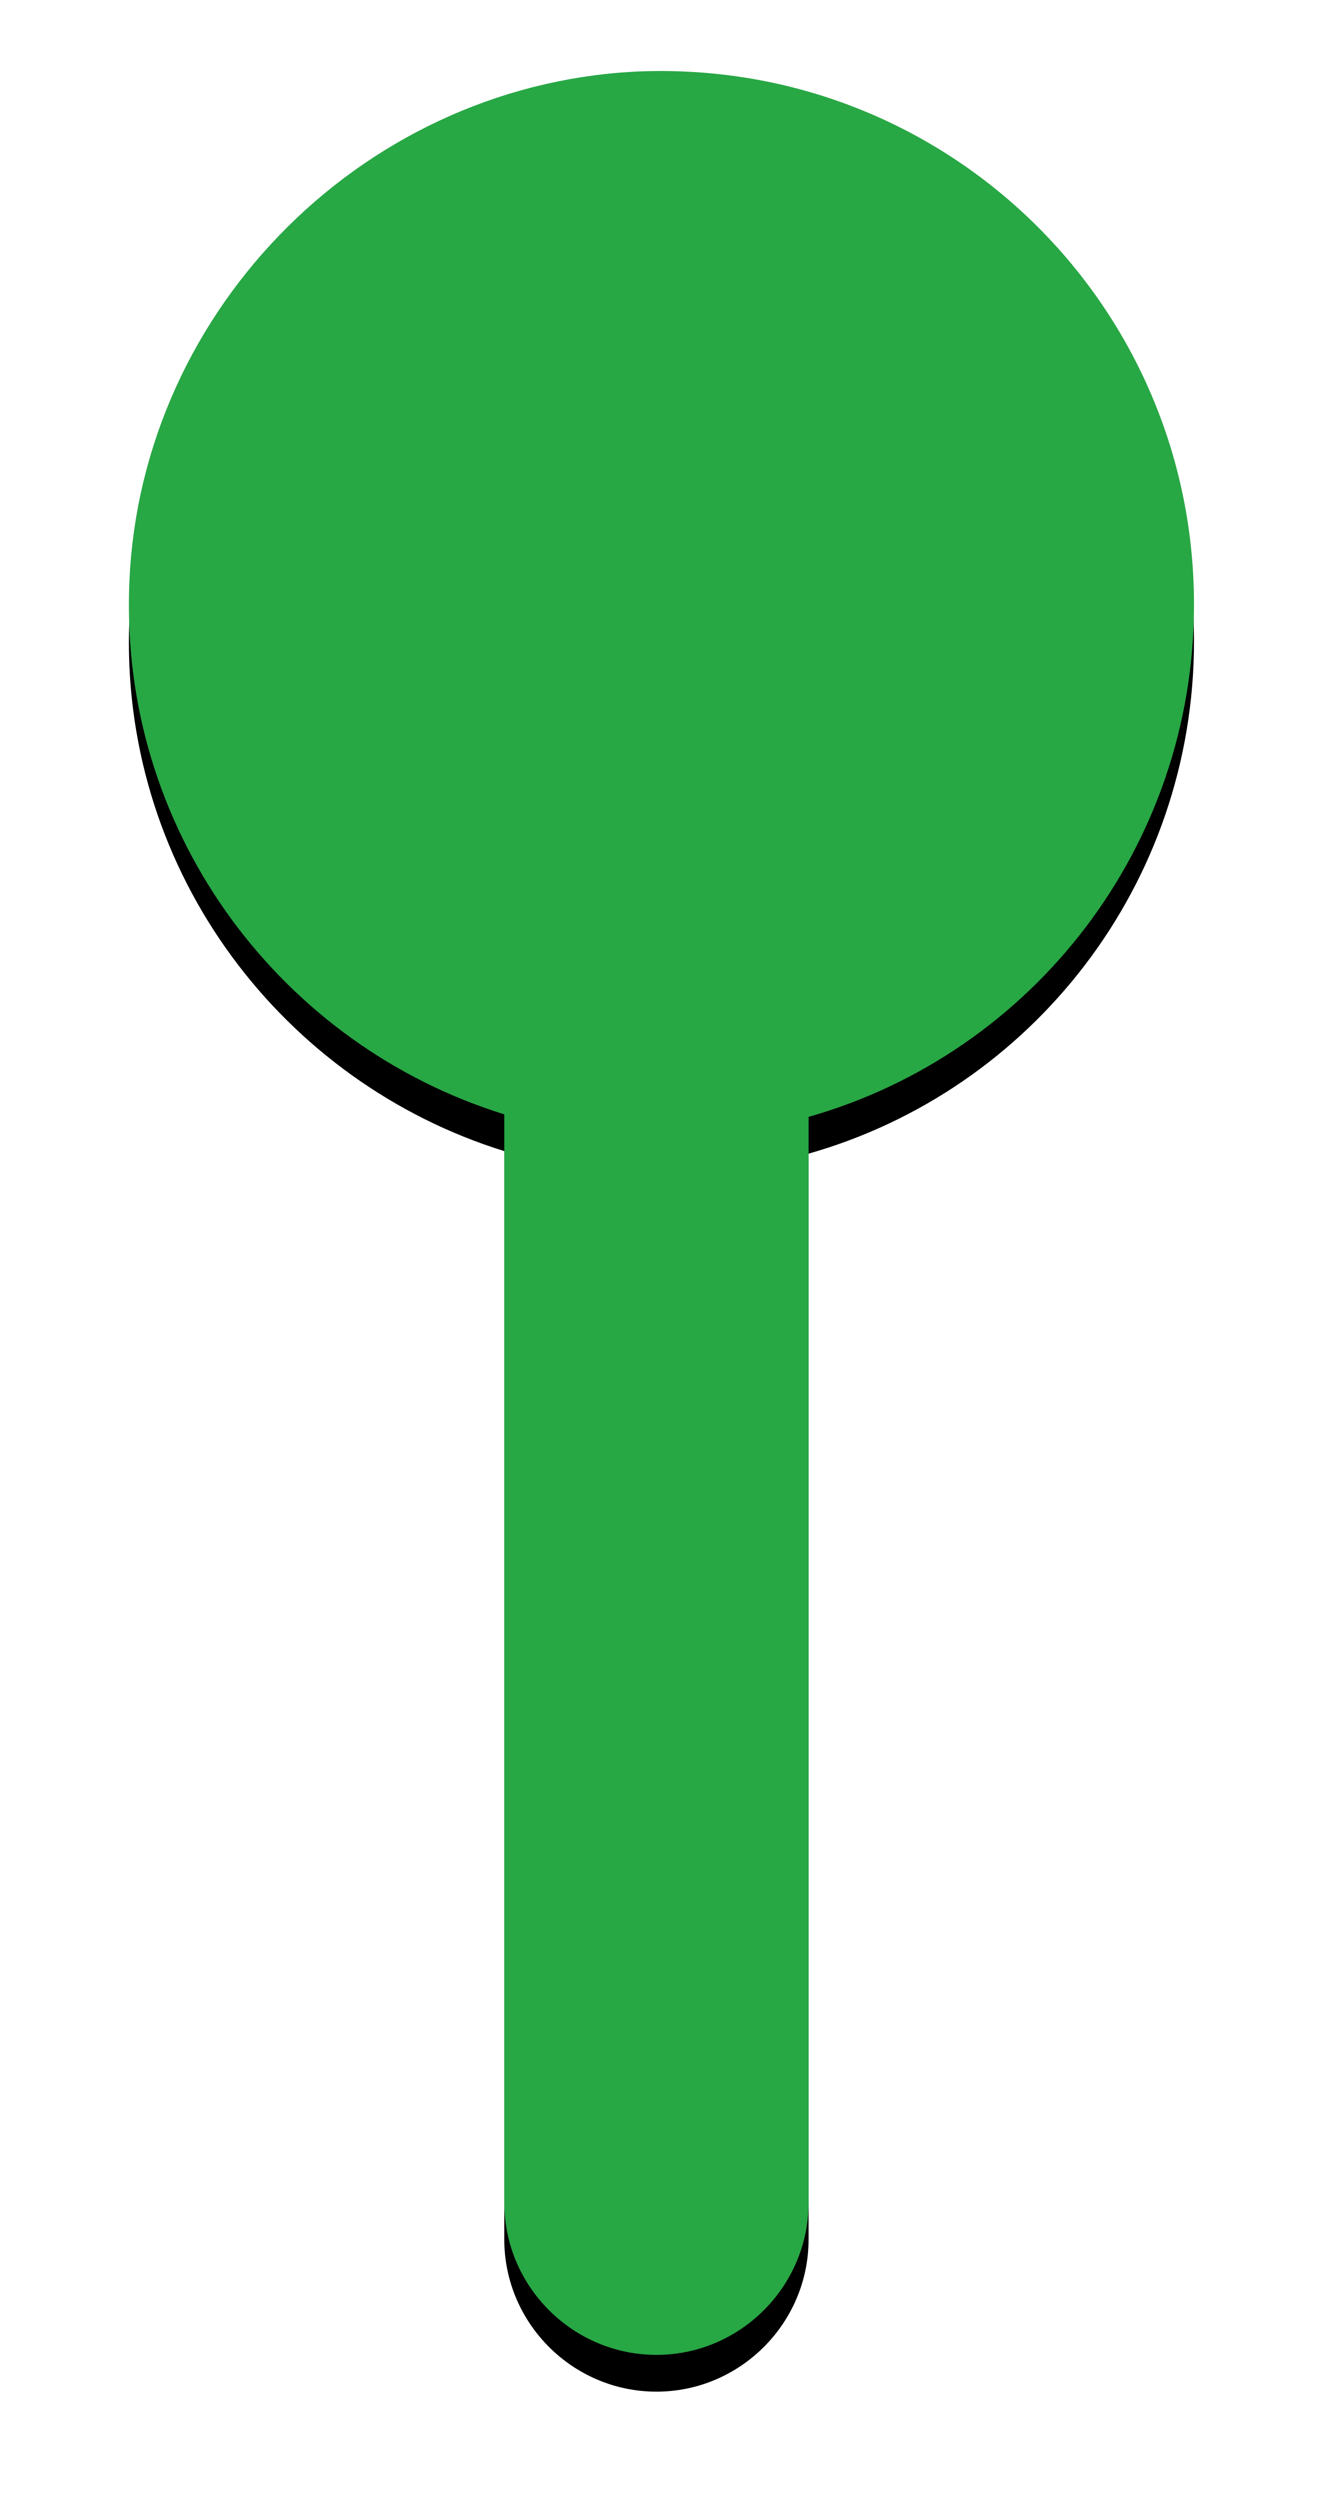 <?xml version="1.0" encoding="UTF-8"?>
<svg width="36px" height="68px" viewBox="0 0 36 68" version="1.1" xmlns="http://www.w3.org/2000/svg" xmlns:xlink="http://www.w3.org/1999/xlink">
    <!-- Generator: Sketch 48.2 (47327) - http://www.bohemiancoding.com/sketch -->
    <title>Shape</title>
    <desc>Created with Sketch.</desc>
    <defs>
        <path d="M29.49,15.44 C29.49,7.16 22.59,0.536 14.241,0.95 C6.72,1.364 0.648,7.643 0.51,15.164 C0.372,21.788 4.719,27.446 10.722,29.309 L10.722,58.91 C10.722,61.187 12.585,63.05 14.862,63.05 C17.139,63.05 19.002,61.187 19.002,58.91 L19.002,29.378 C25.074,27.653 29.49,22.064 29.49,15.44 Z" id="path-1"></path>
        <filter x="-17.3%" y="-6.4%" width="134.5%" height="116.1%" filterUnits="objectBoundingBox" id="filter-2">
            <feOffset dx="0" dy="1" in="SourceAlpha" result="shadowOffsetOuter1"></feOffset>
            <feGaussianBlur stdDeviation="1.5" in="shadowOffsetOuter1" result="shadowBlurOuter1"></feGaussianBlur>
            <feColorMatrix values="0 0 0 0 0   0 0 0 0 0   0 0 0 0 0  0 0 0 0.751 0" type="matrix" in="shadowBlurOuter1"></feColorMatrix>
        </filter>
    </defs>
    <g id="Page-1" stroke="none" stroke-width="1" fill="none" fill-rule="evenodd">
        <g id="noun_Pin_737775" transform="translate(3, 1)" fill-rule="nonzero">
            <g id="Shape">
                <use fill="black" fill-opacity="1" filter="url(#filter-2)" xlink:href="#path-1"></use>
                <use fill="#28A745" fill-rule="evenodd" xlink:href="#path-1"></use>
            </g>
        </g>
    </g>
</svg>